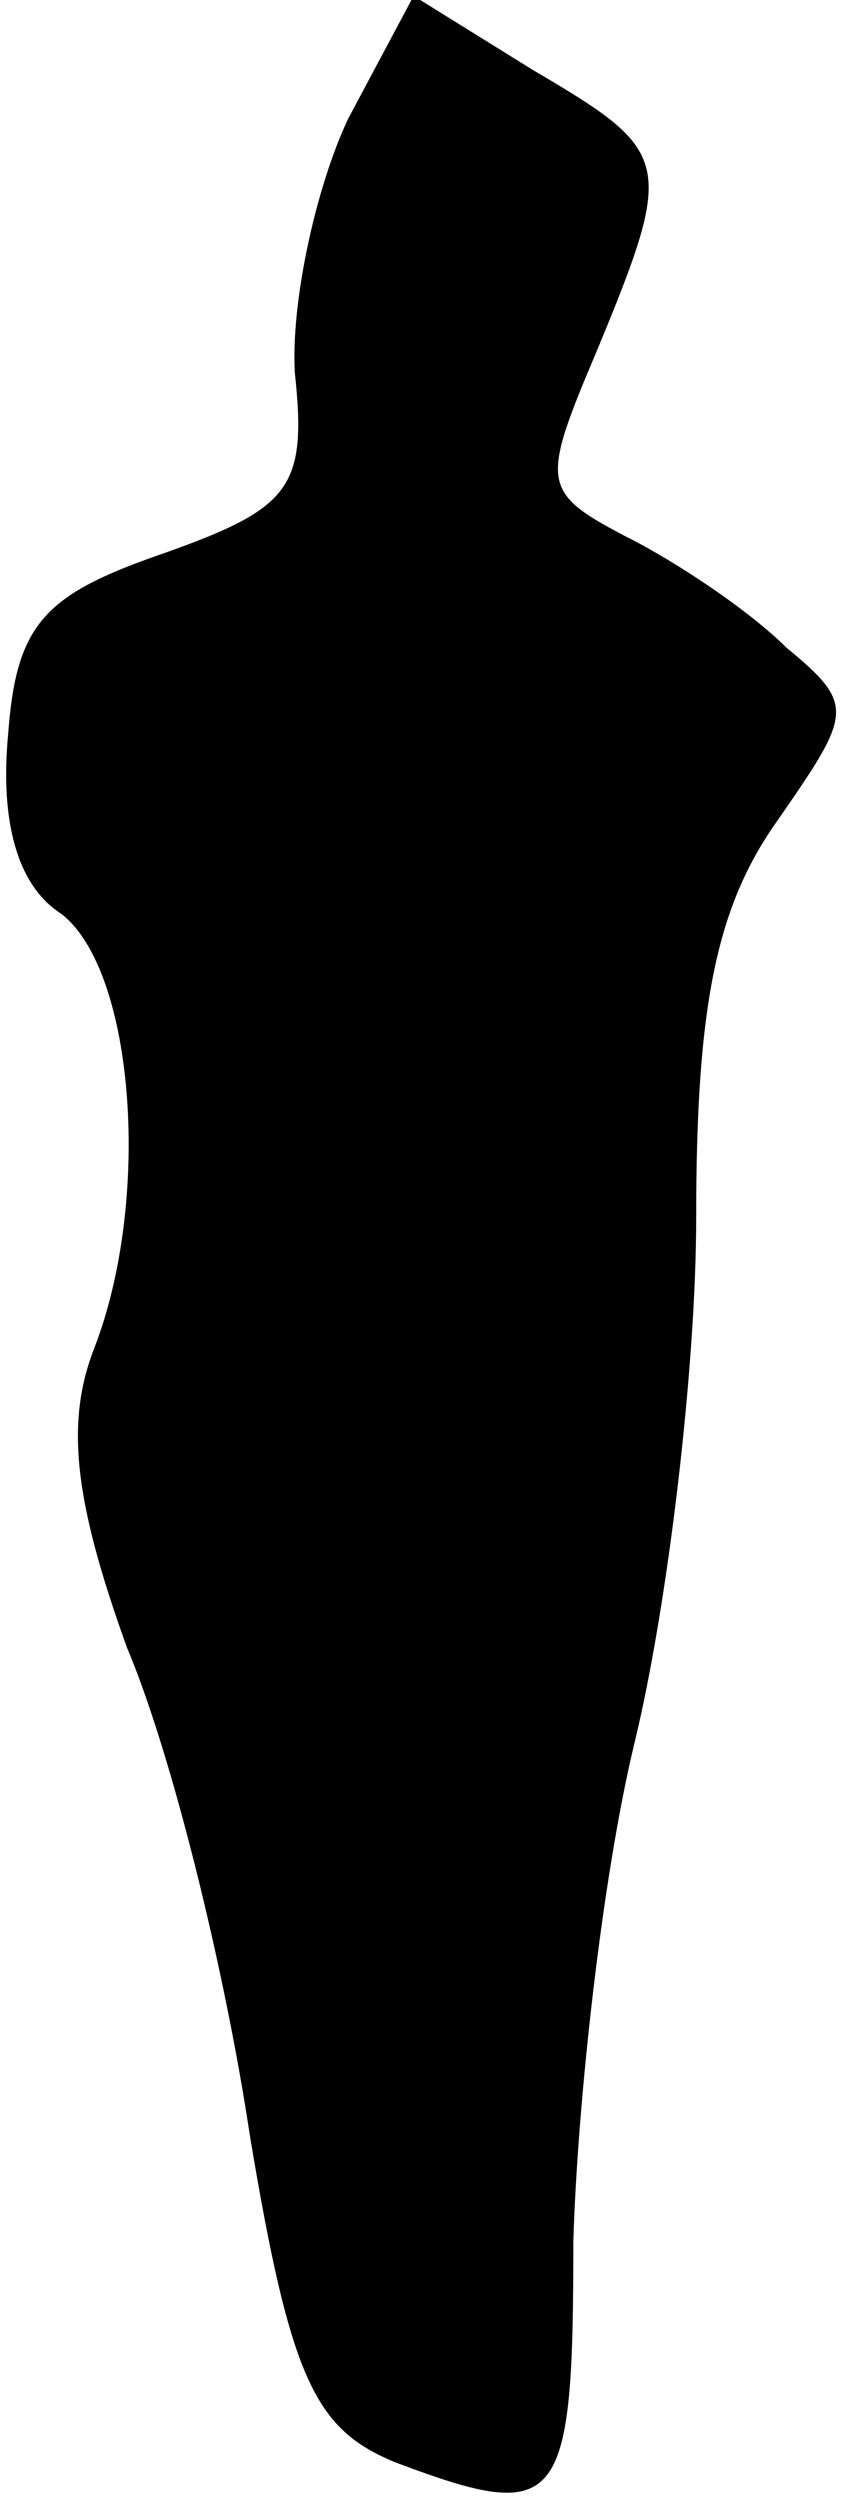 <?xml version="1.0" standalone="no"?>
<!DOCTYPE svg PUBLIC "-//W3C//DTD SVG 20010904//EN"
 "http://www.w3.org/TR/2001/REC-SVG-20010904/DTD/svg10.dtd">
<svg version="1.0" xmlns="http://www.w3.org/2000/svg"
 width="21pt" height="61pt" viewBox="0 0 21 61"
 preserveAspectRatio="xMidYMid meet">
<g transform="translate(0,61) scale(0.1,-0.1)"
fill="#000000" stroke="none">
<path fill="#000000" stroke="none" d="M85 581 c-8 -17 -14 -45 -13 -62 3 -28
-1 -33 -32 -44 -29 -10 -36 -17 -38 -44 -2 -21 2 -37 13 -44 18 -14 22 -70 8
-106 -7 -18 -5 -37 8 -73 11 -26 24 -79 30 -119 10 -60 16 -72 36 -80 40 -15
43 -11 43 54 1 34 7 89 15 122 8 33 15 91 15 128 0 52 5 76 20 97 18 26 19 28
2 42 -9 9 -27 21 -39 27 -21 11 -21 13 -7 46 19 46 18 48 -16 68 l-29 18 -16
-30z"/>
</g>
</svg>
